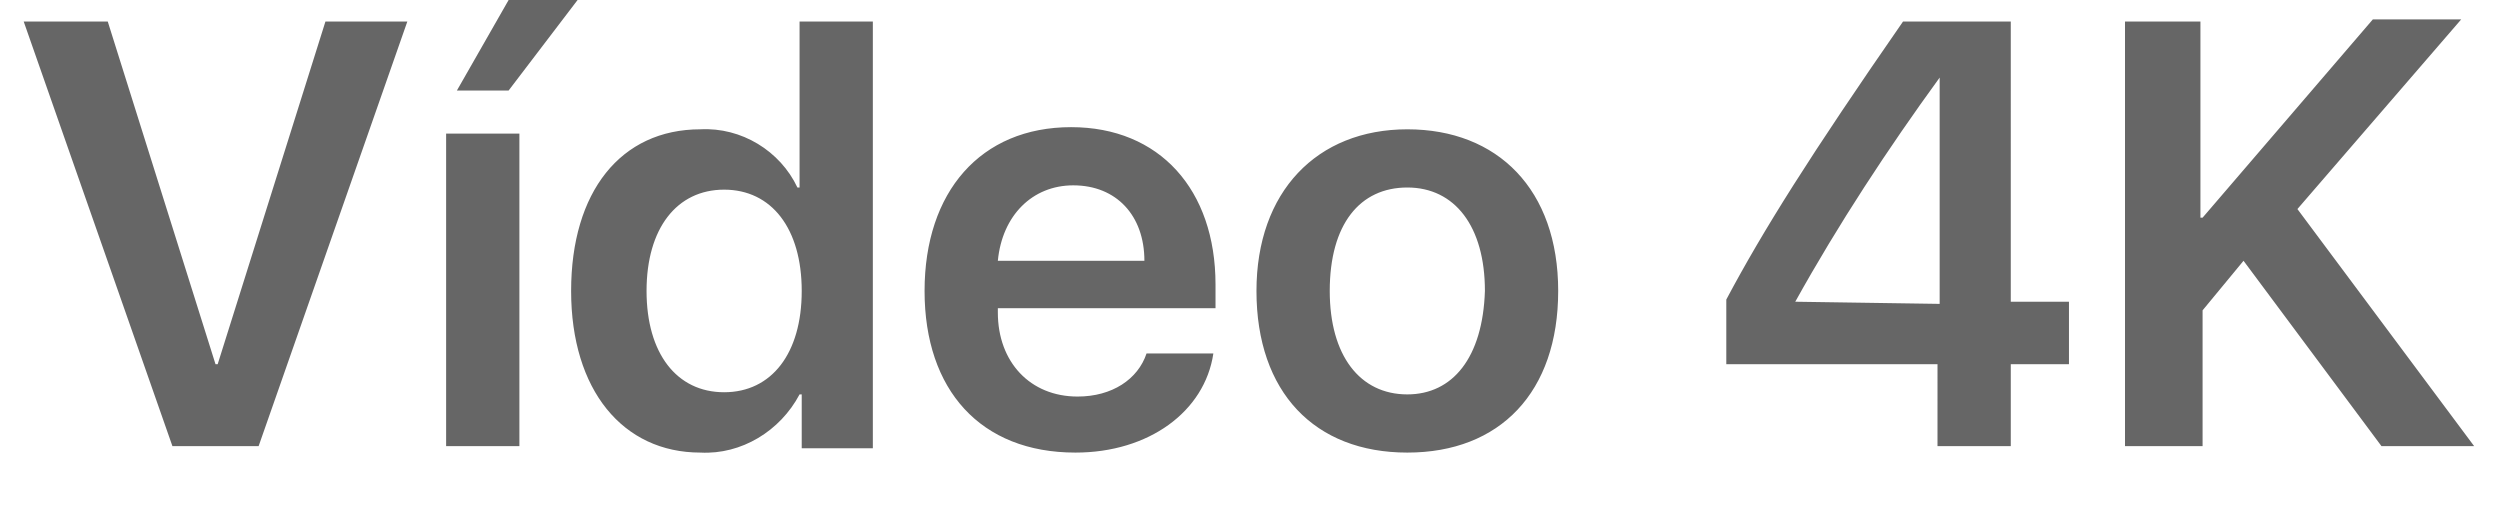 <?xml version="1.0" encoding="utf-8"?>
<!-- Generator: Adobe Illustrator 21.1.0, SVG Export Plug-In . SVG Version: 6.00 Build 0)  -->
<svg version="1.1" id="Layer_1" xmlns="http://www.w3.org/2000/svg" xmlns:xlink="http://www.w3.org/1999/xlink" x="0px" y="0px"
	 viewBox="0 0 116 24" style="enable-background:new 0 0 116 24;" xml:space="preserve">
<style type="text/css">
	.st0{fill:#666666;}
</style>
<path id="_50_S3_Sub_2_large_1x.svg" class="st0" d="M12,20.7L18.9,1h-3.8l-5,15.9H10L5,1H1.1L8,20.7H12L12,20.7z M20.7,20.7h3.4
	V6.2h-3.4V20.7z M23.6,4.2L26.8,0h-3.2l-2.4,4.2H23.6z M32.5,21c1.9,0.1,3.7-1,4.6-2.7h0.1v2.5h3.3V1h-3.4v7.7H37
	C36.2,7,34.4,5.9,32.5,6c-3.7,0-6,2.9-6,7.5C26.5,18.1,28.9,21,32.5,21L32.5,21z M33.6,8.8c2.2,0,3.6,1.8,3.6,4.7
	c0,2.9-1.4,4.7-3.6,4.7c-2.2,0-3.6-1.8-3.6-4.7C30,10.6,31.4,8.8,33.6,8.8L33.6,8.8z M49.8,8.6c2,0,3.3,1.4,3.3,3.5h-6.8
	C46.5,10,47.9,8.6,49.8,8.6L49.8,8.6z M53.2,16.4c-0.4,1.2-1.6,2-3.2,2c-2.2,0-3.7-1.6-3.7-3.9v-0.2h10.1v-1.1
	c0-4.4-2.6-7.3-6.7-7.3c-4.2,0-6.8,3-6.8,7.6c0,4.6,2.6,7.5,7,7.5c3.4,0,6-1.9,6.4-4.6L53.2,16.4L53.2,16.4z M65.3,21
	c4.3,0,7-2.8,7-7.5c0-4.7-2.8-7.5-7-7.5s-7,2.9-7,7.5C58.3,18.2,61,21,65.3,21L65.3,21z M65.3,18.3c-2.2,0-3.6-1.8-3.6-4.8
	c0-3.1,1.4-4.8,3.6-4.8c2.2,0,3.6,1.8,3.6,4.8C68.8,16.6,67.4,18.3,65.3,18.3L65.3,18.3z M89.9,20.7h3.4v-3.8H96V14h-2.7V1h-5
	c-4.3,6.2-6.5,9.7-8.2,12.9v3h9.8V20.7z M83.3,14c2-3.6,4.3-7.1,6.7-10.4H90v10.5L83.3,14L83.3,14z M102.2,20.7v-6.3l1.9-2.3
	l6.4,8.6h4.3l-8.2-11l7.6-8.8h-4.1l-7.9,9.2h-0.1V1h-3.5v19.7L102.2,20.7L102.2,20.7z"/>
</svg>
